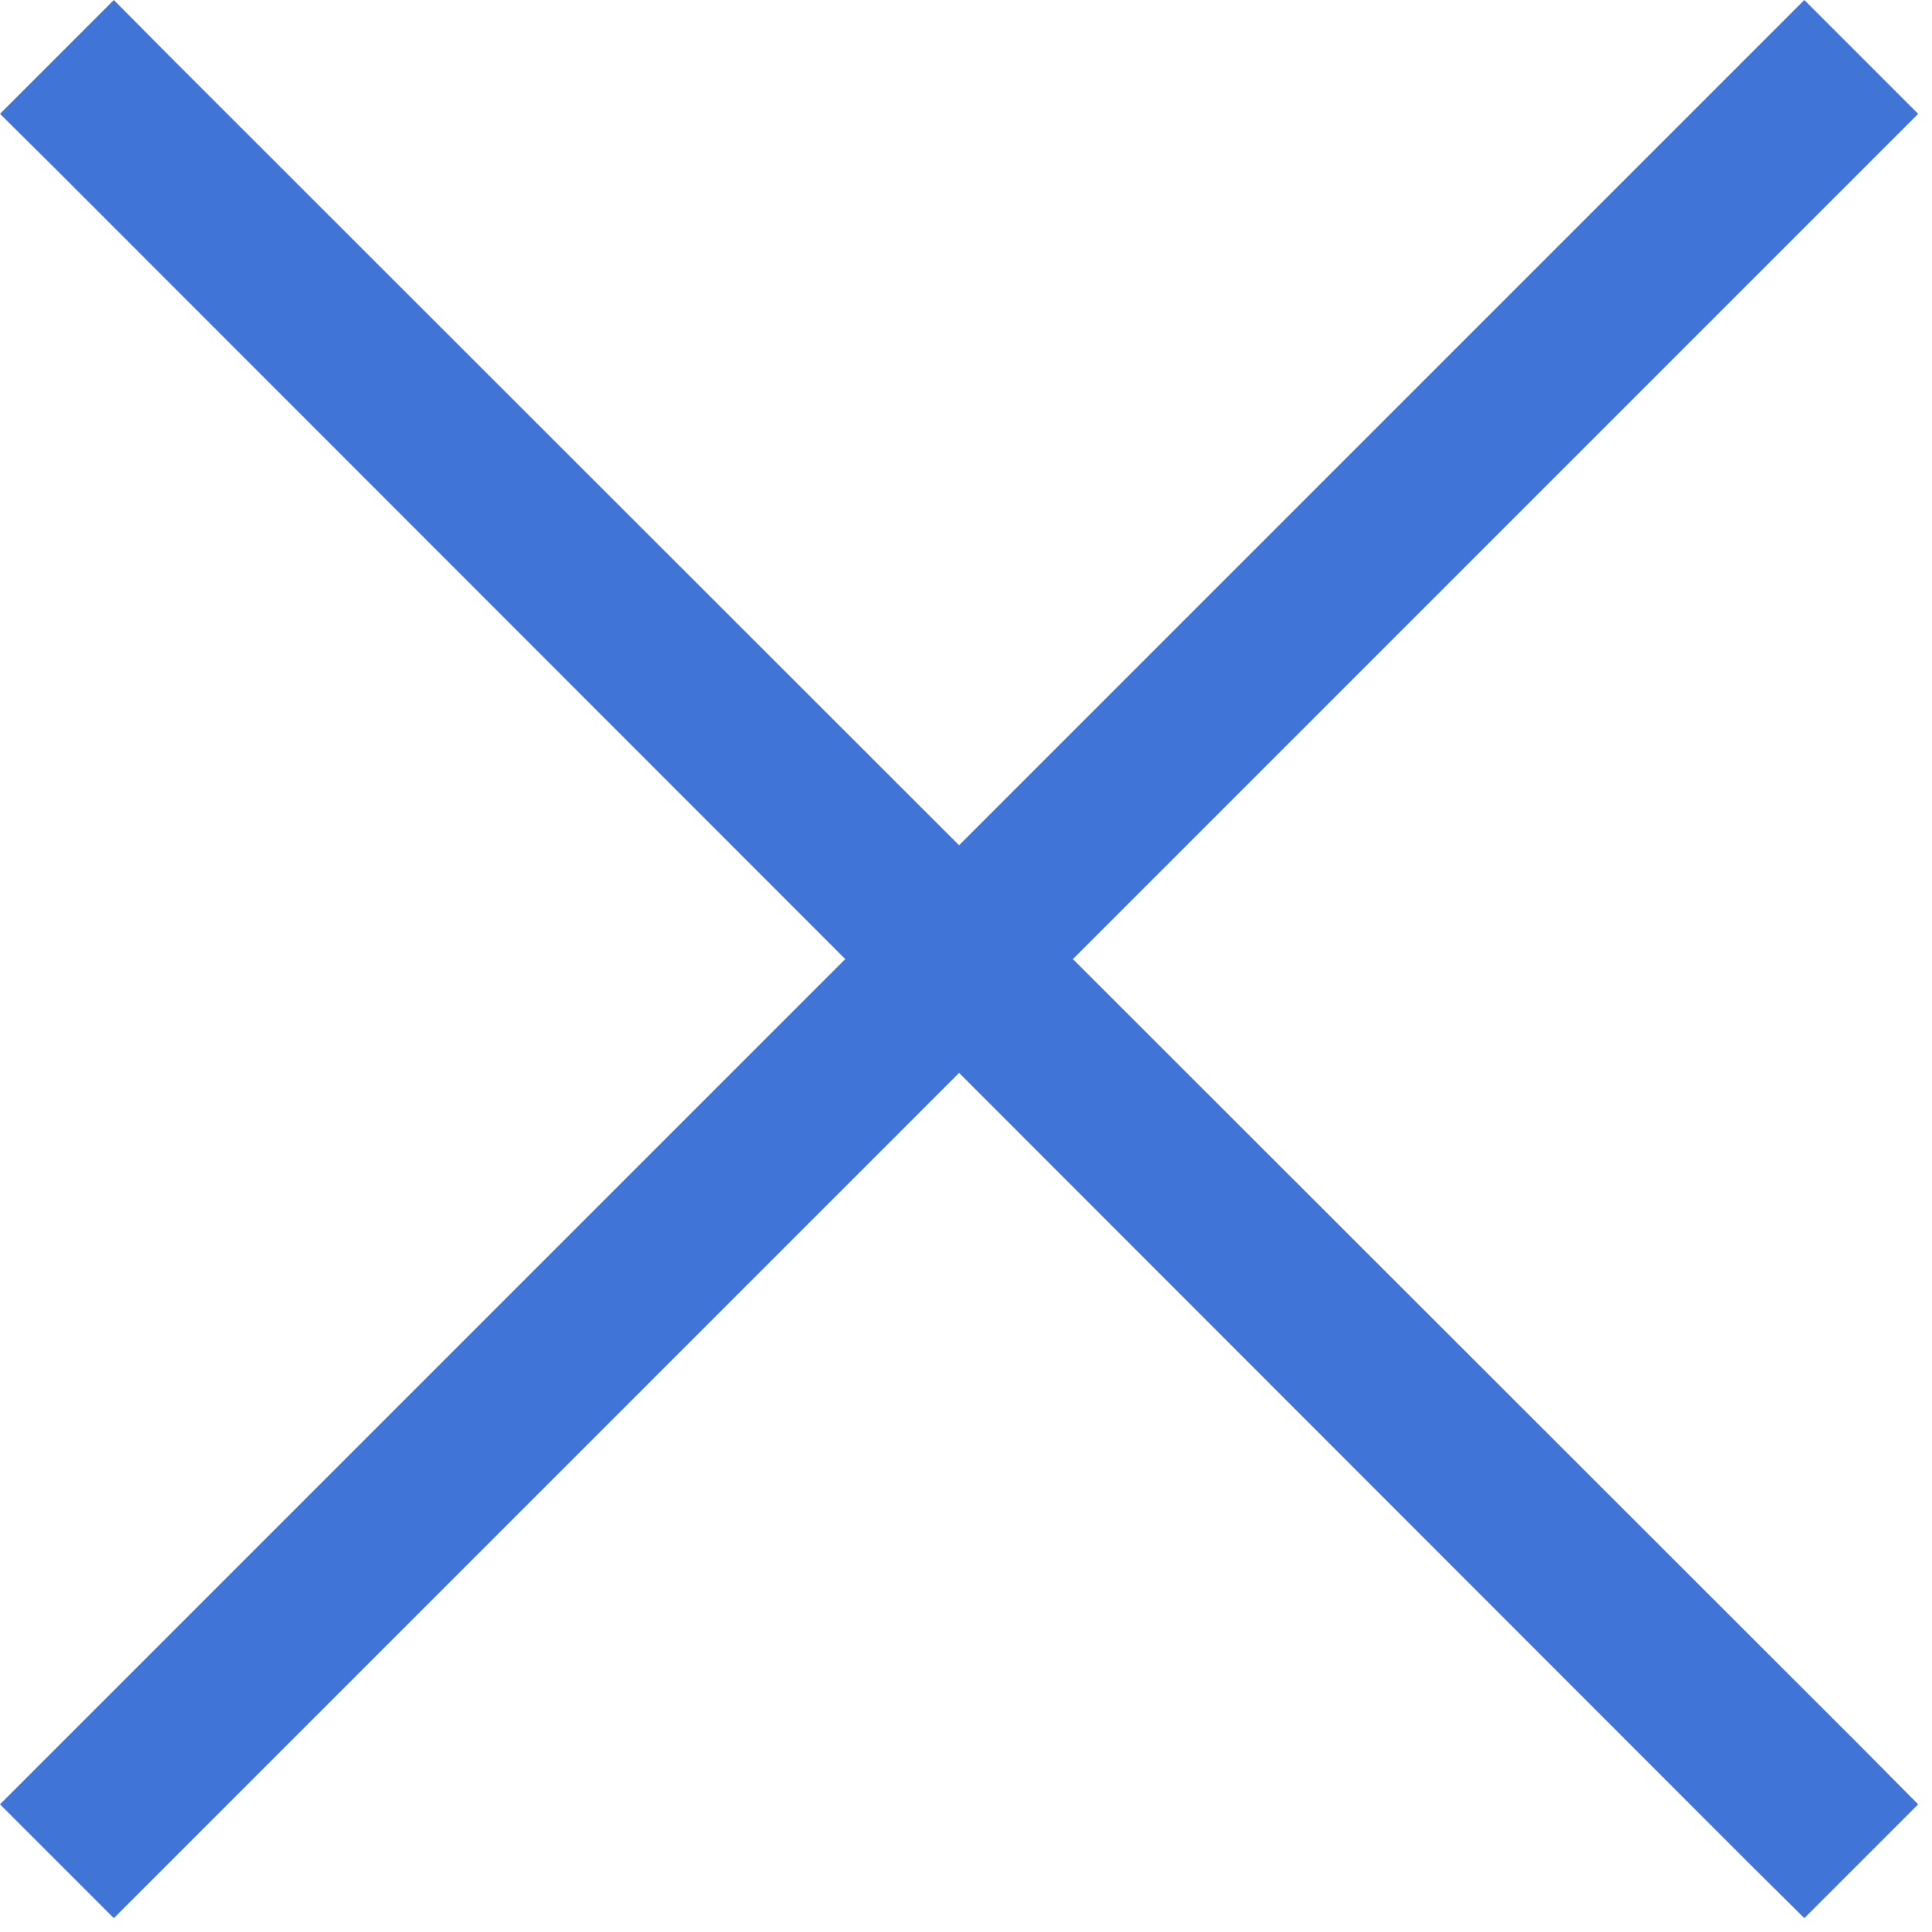 <?xml version="1.0" encoding="UTF-8"?>
<svg width="12px" height="12px" viewBox="0 0 12 12" version="1.1" xmlns="http://www.w3.org/2000/svg" xmlns:xlink="http://www.w3.org/1999/xlink">
    <!-- Generator: Sketch 46.2 (44496) - http://www.bohemiancoding.com/sketch -->
    <title>Slice 1</title>
    <desc>Created with Sketch.</desc>
    <defs></defs>
    <g id="Page-1" stroke="none" stroke-width="1" fill="none" fill-rule="evenodd">
        <polygon id="Shape" fill="#4174D7" fill-rule="nonzero" points="0.707 0 0 0.707 0.355 1.059 5.25 5.957 0 11.207 0.707 11.914 5.957 6.664 10.852 11.562 11.207 11.914 11.914 11.207 11.562 10.852 6.664 5.957 11.914 0.707 11.207 0 5.957 5.25 1.059 0.355"></polygon>
    </g>
</svg>